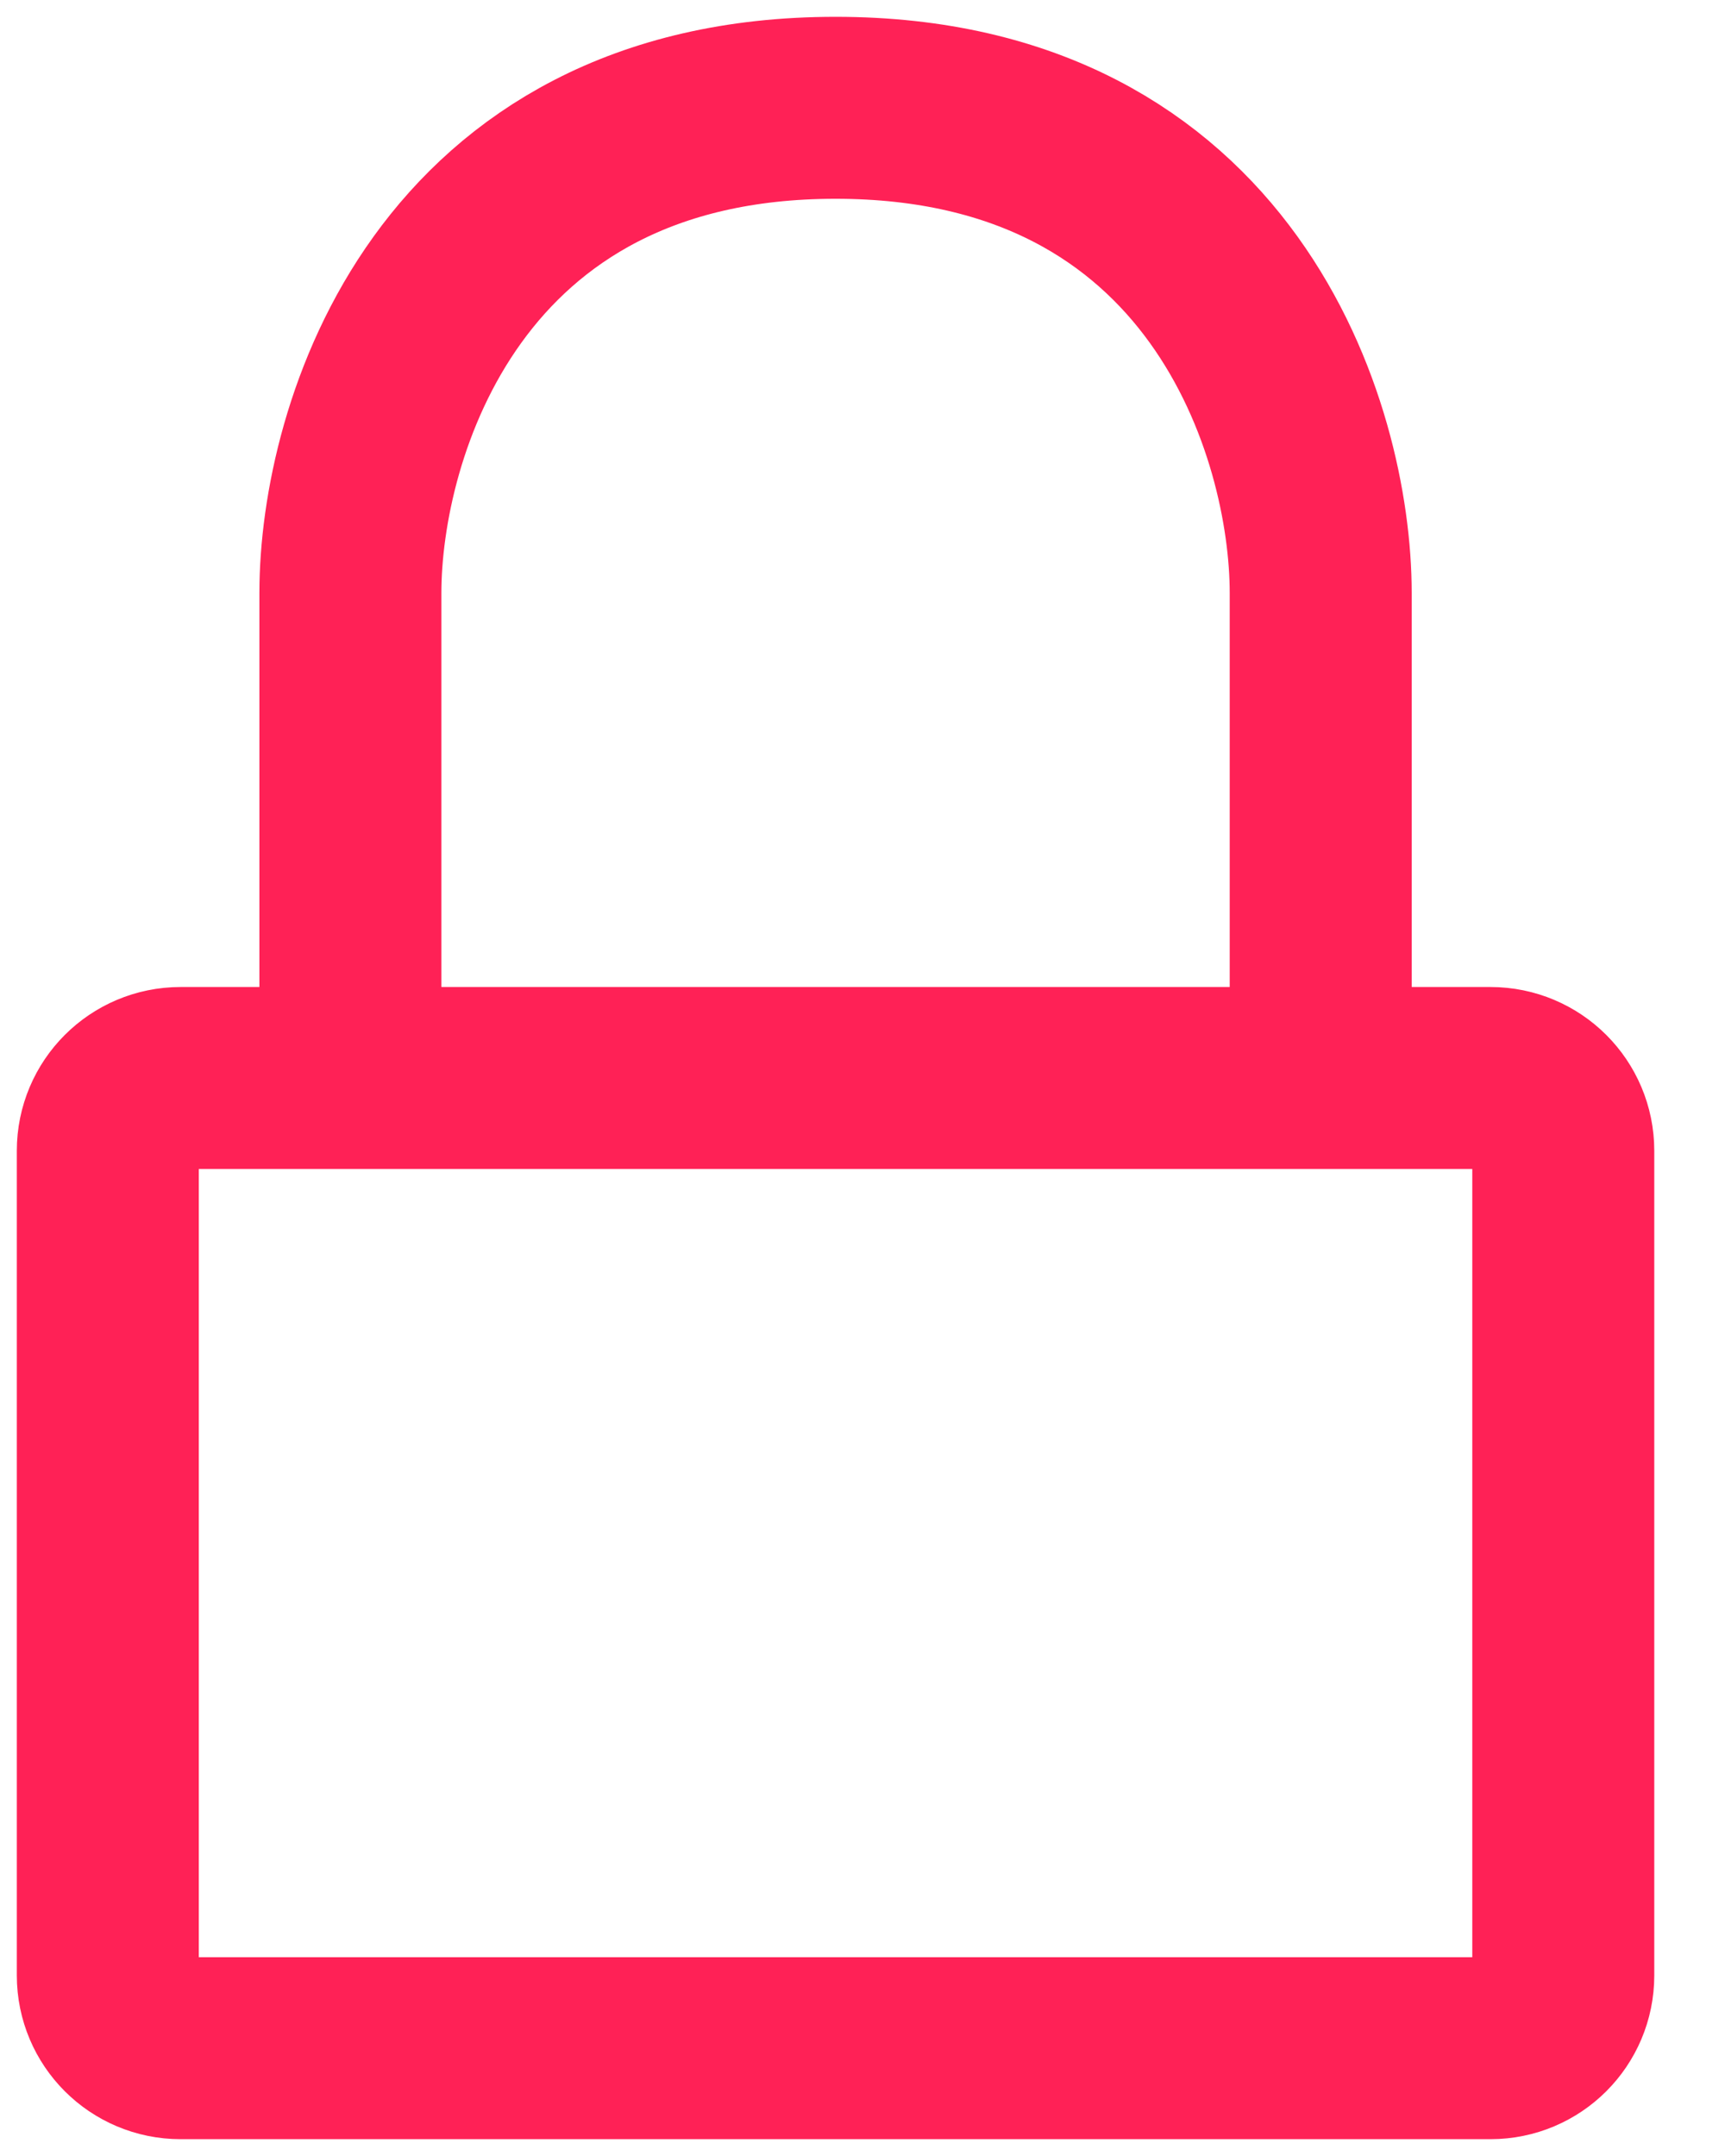 <svg width="16" height="20" viewBox="0 0 16 20" fill="none" xmlns="http://www.w3.org/2000/svg">
<path d="M12.25 10H13.825C14.198 10 14.5 10.302 14.5 10.675V18.325C14.5 18.698 14.198 19 13.825 19H1.675C1.302 19 1 18.698 1 18.325V10.675C1 10.302 1.302 10 1.675 10H3.25M12.25 10V5.5C12.25 4 11.35 1 7.75 1C4.15 1 3.25 4 3.25 5.5V10M12.25 10H3.25" stroke="#FF2156" stroke-width="1.688" stroke-linecap="round" stroke-linejoin="round"/>
</svg>
